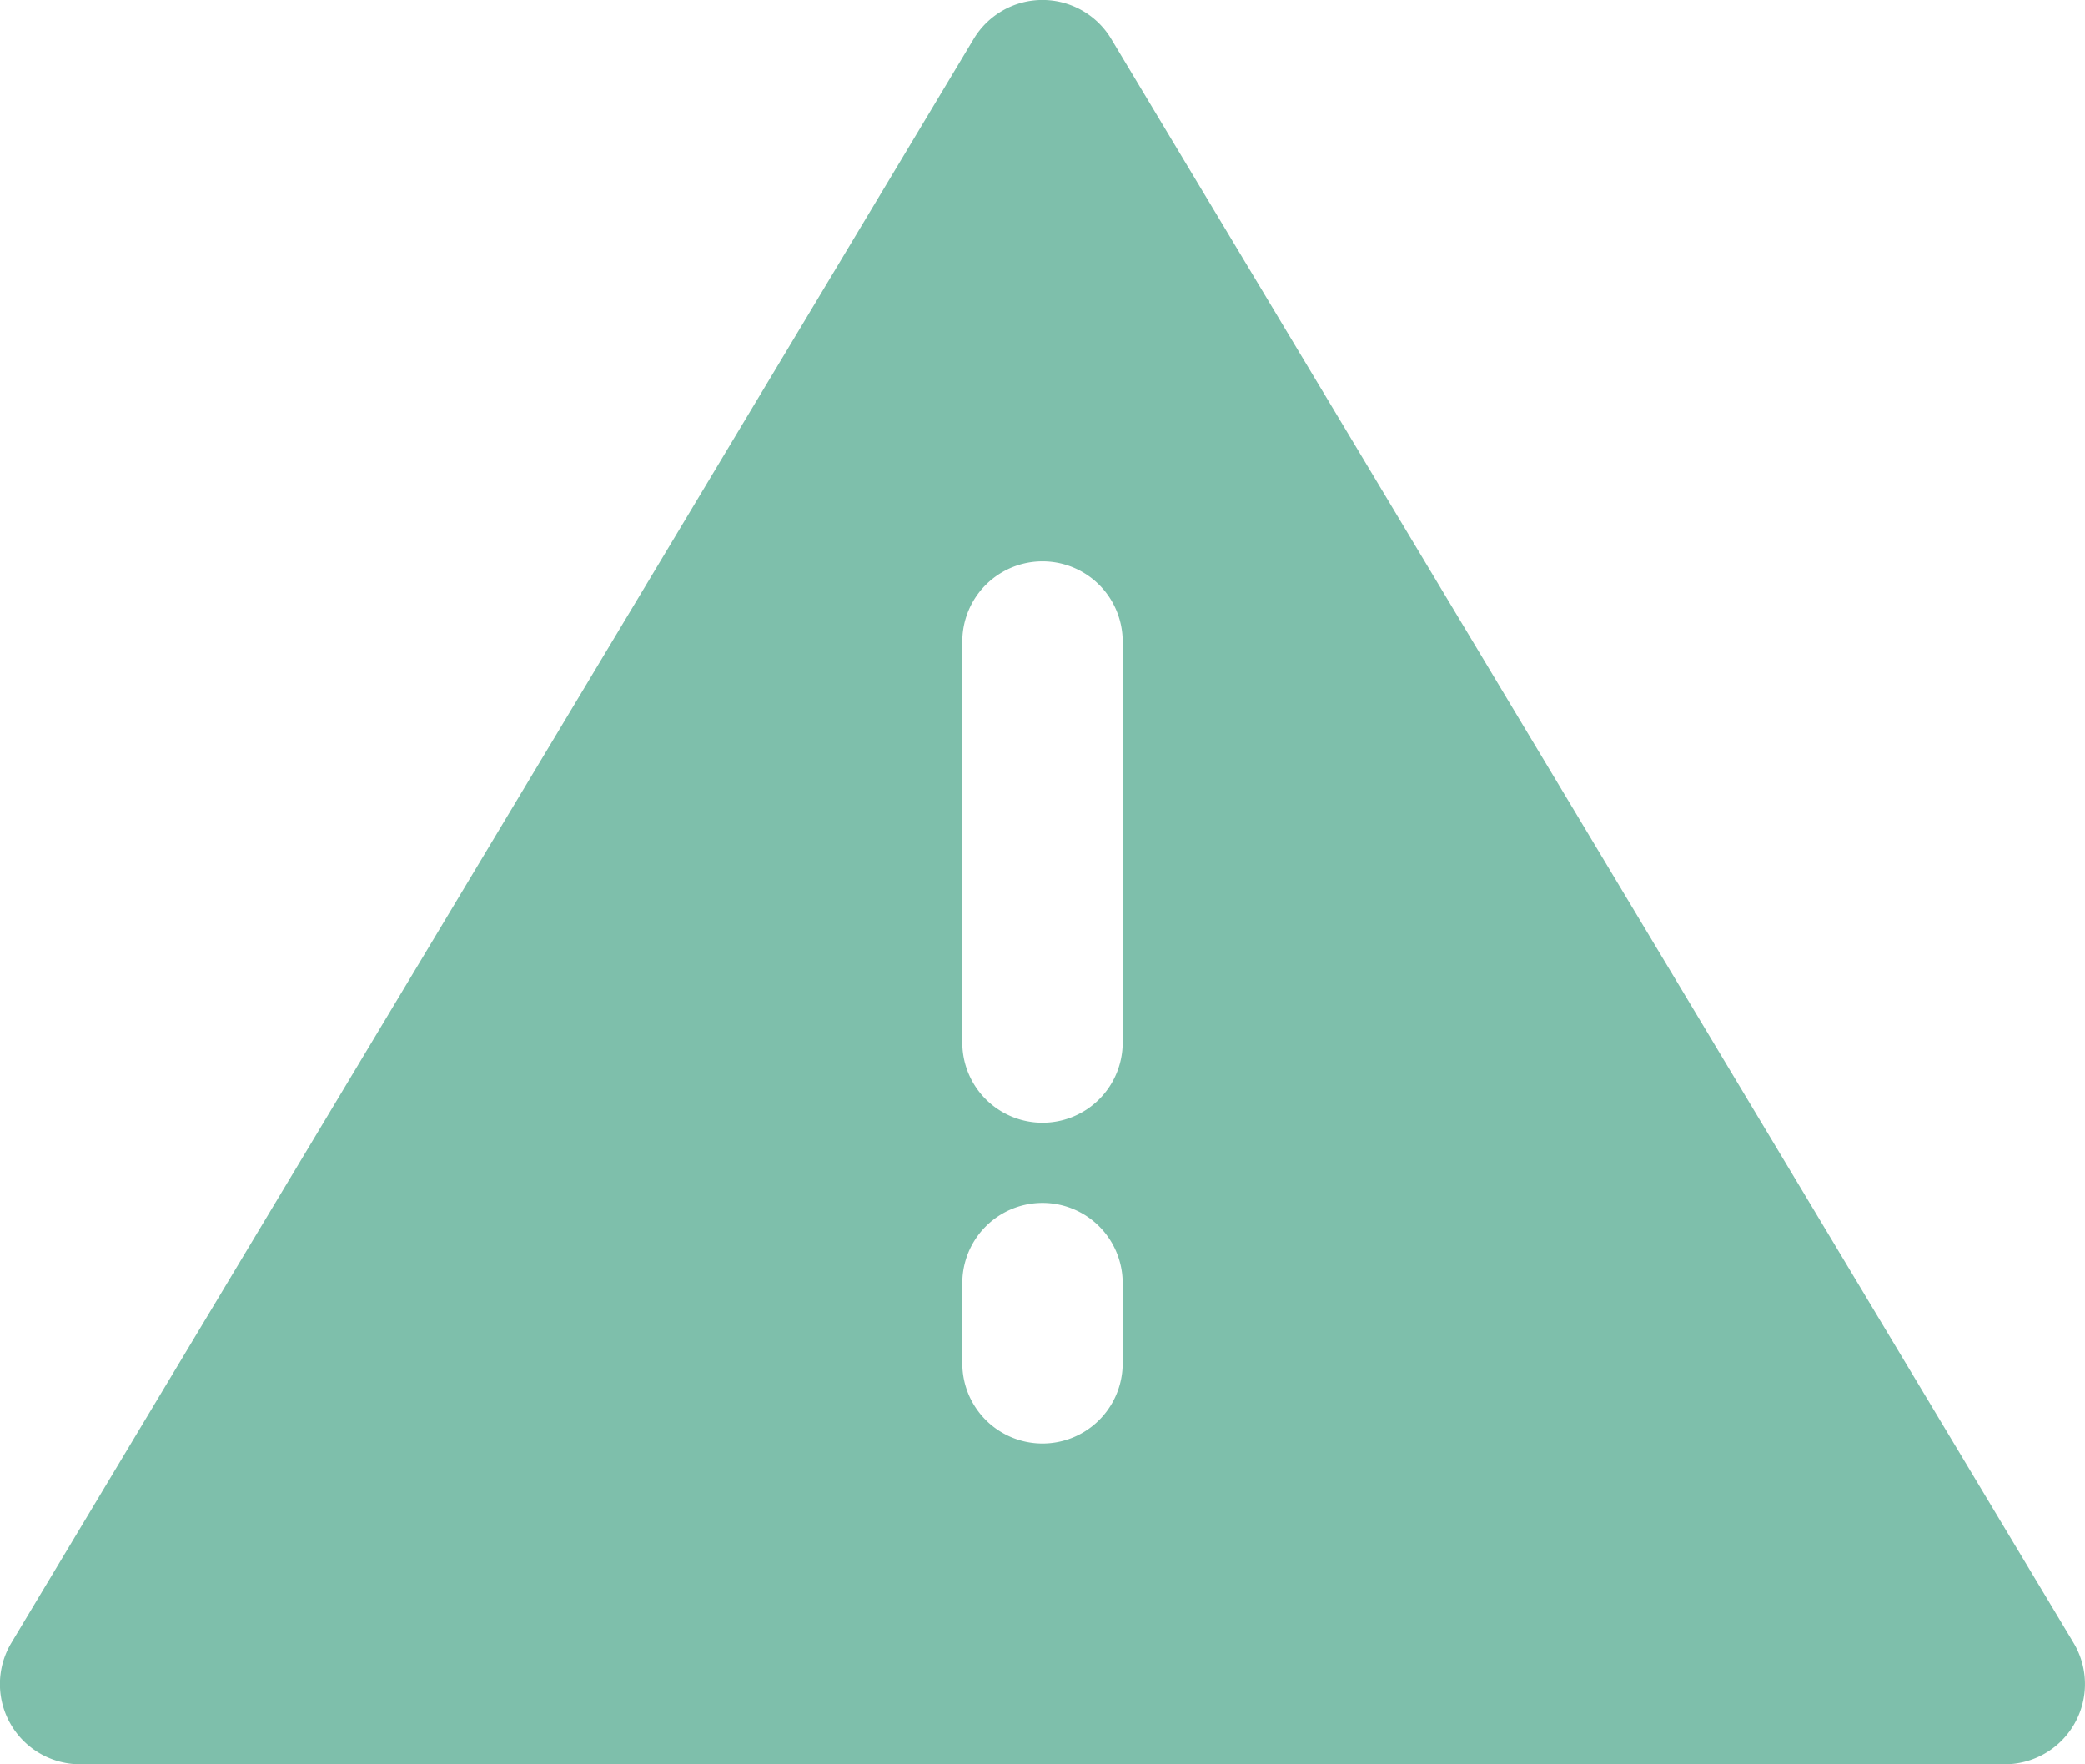 <svg xmlns="http://www.w3.org/2000/svg" width="78.793" height="66.67" viewBox="0 0 78.793 66.67"><defs><style>.a{fill:#7ebfab;}</style></defs><g transform="translate(-791.289 -61.107)"><path class="a" d="M869.65,123.188l-36.366-60.61a3.031,3.031,0,0,0-5.2,0l-36.366,60.61a3.03,3.03,0,0,0,2.6,4.589h72.732a3.031,3.031,0,0,0,2.6-4.589Zm-35.934-10.563a3.03,3.03,0,0,1-6.061,0v-3.031a3.03,3.03,0,0,1,6.061,0Zm0-12.122a3.03,3.03,0,0,1-6.061,0V85.35a3.03,3.03,0,0,1,6.061,0Z"/></g></svg>